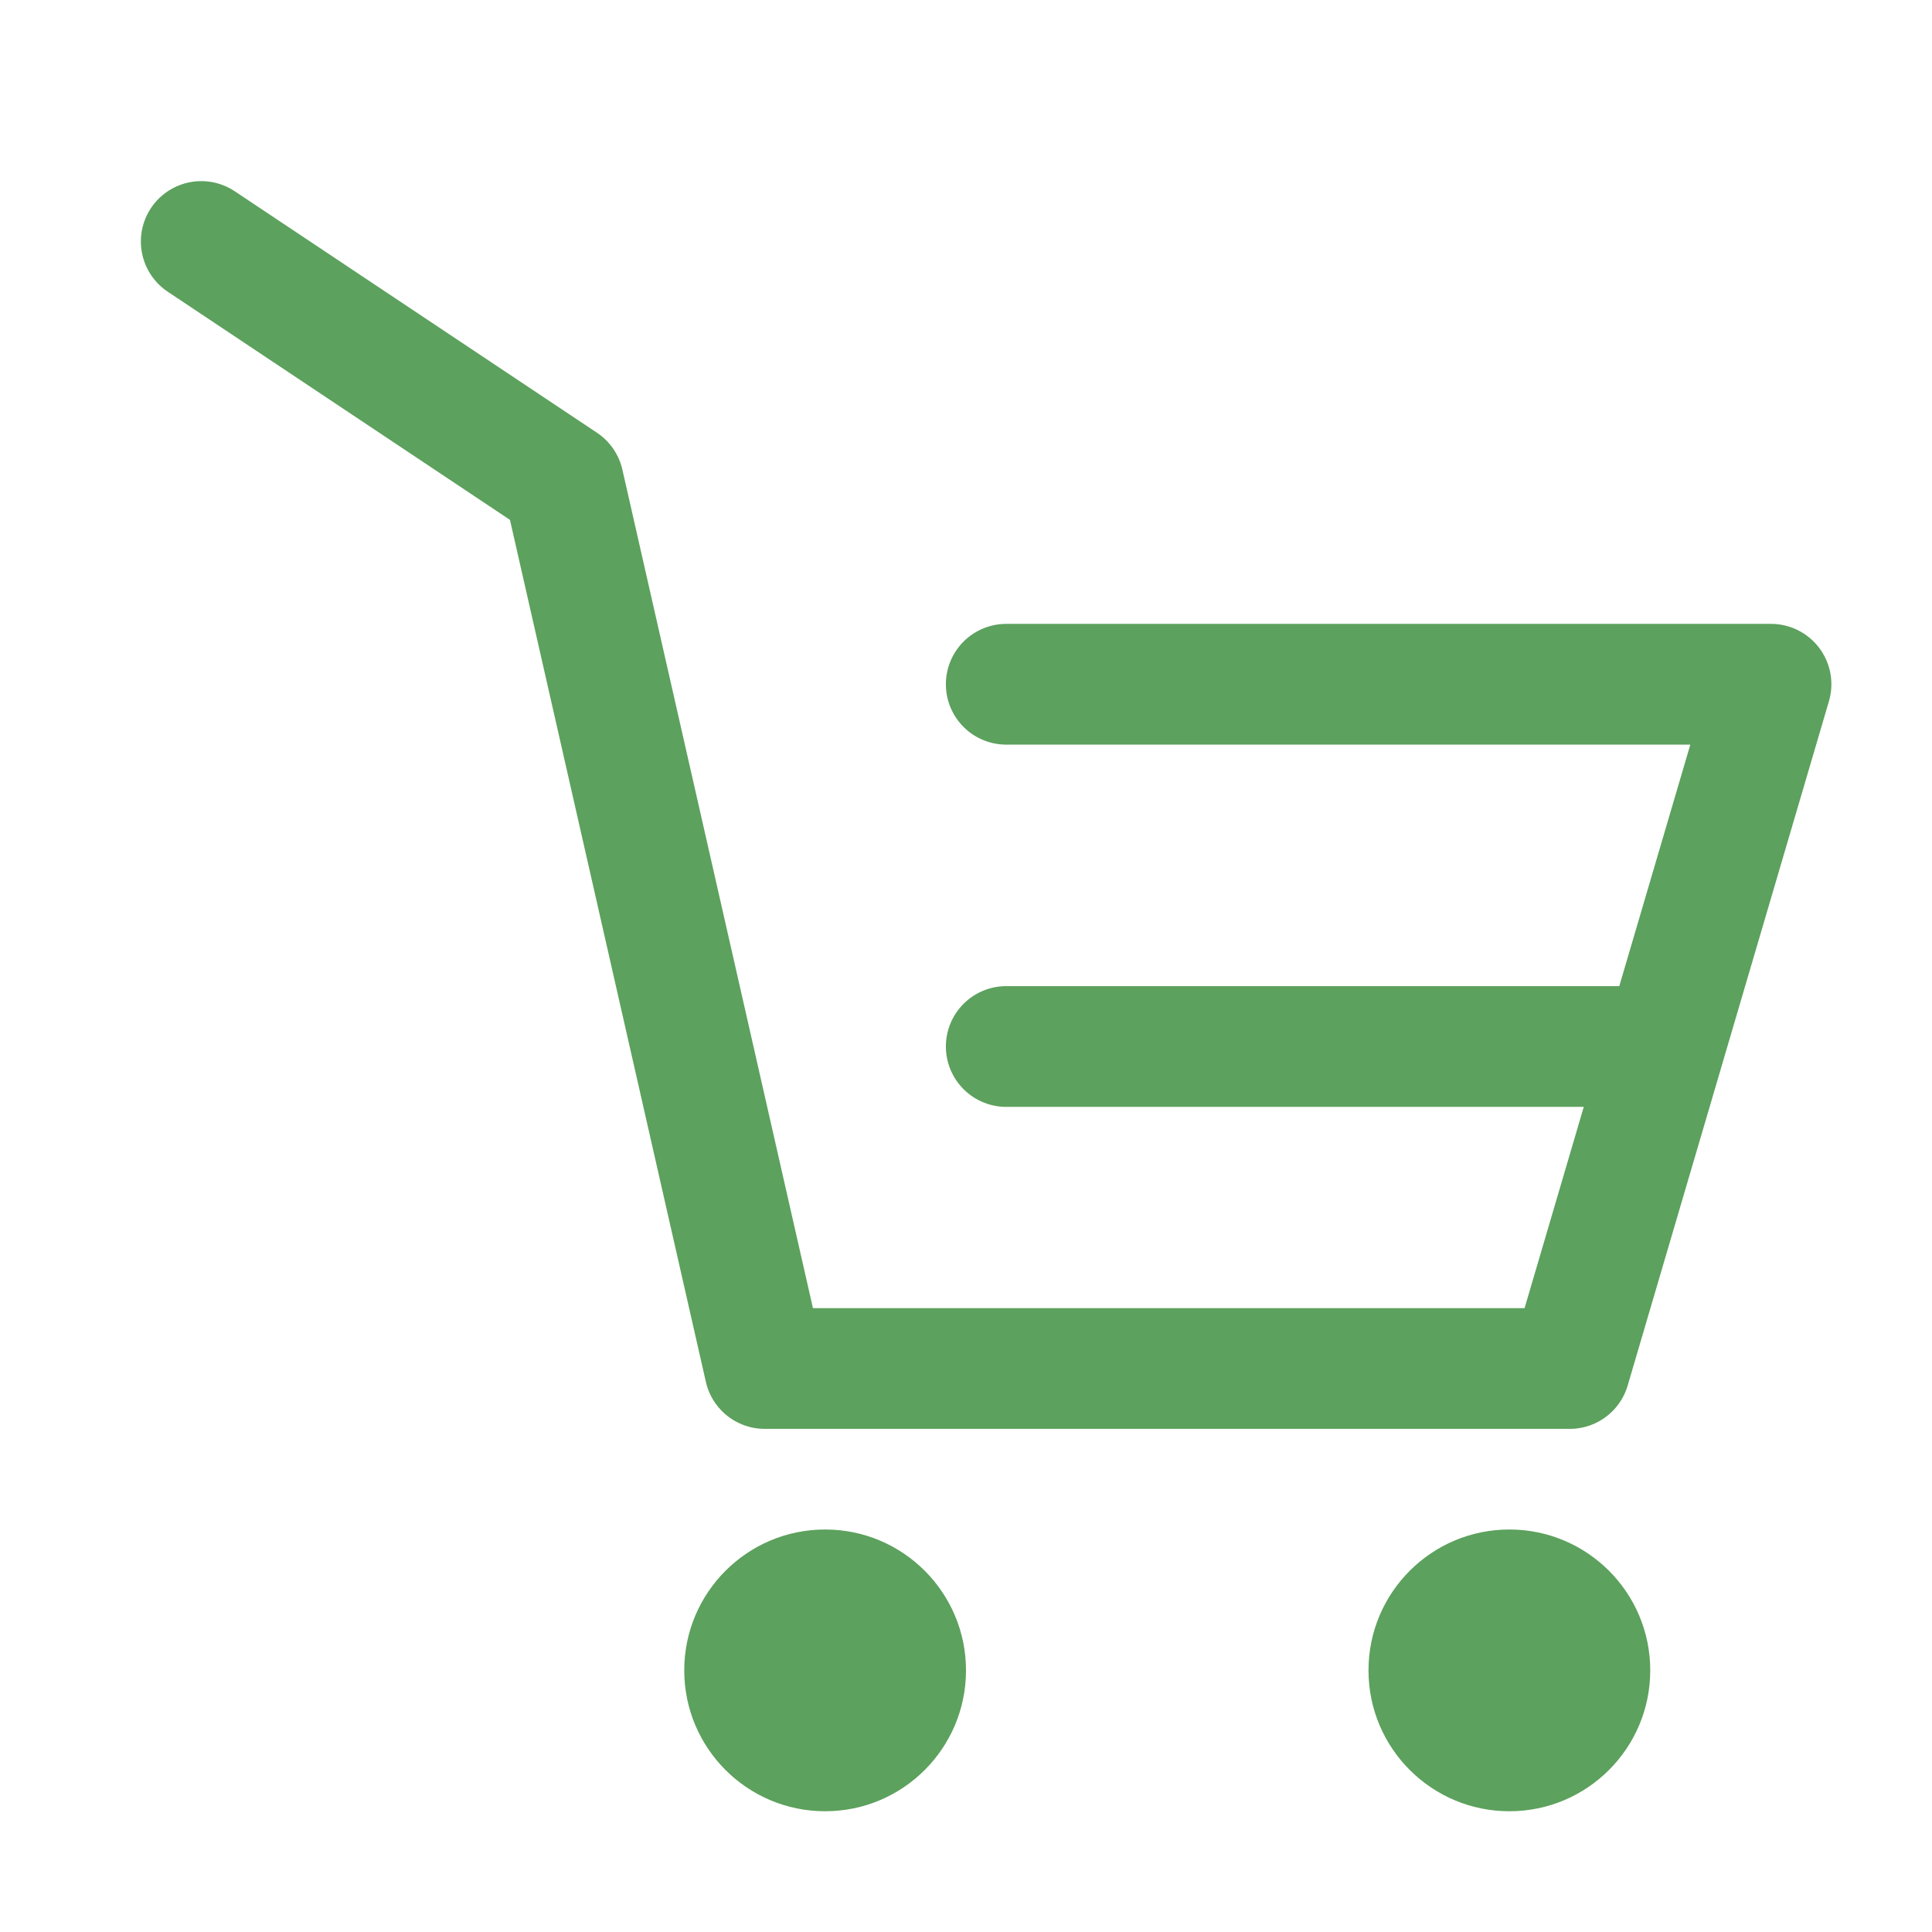 <svg width="24" height="24" viewBox="0 0 24 24" fill="none" xmlns="http://www.w3.org/2000/svg" xmlns:xlink="http://www.w3.org/1999/xlink">
	<desc>
			Created with Pixso.
	</desc>
	<defs>
		<clipPath id="clip2_108">
			<rect id="Shopping card" width="24" height="24" fill="white" fill-opacity="0"/>
		</clipPath>
	</defs>
	<g clip-path="url(#clip2_108)">
		<circle id="circle" cx="10.25" cy="20.75" r="1.75" fill="#5CA15D" fill-opacity="1"/>
		<circle id="circle" cx="18.75" cy="20.75" r="1.75" fill="#5CA15D" fill-opacity="1"/>
		<path id="path" d="M2.11 3.61L2.08 3.62C1.73 3.39 1.64 2.93 1.87 2.58C2.1 2.23 2.56 2.14 2.91 2.37L2.92 2.4L2.11 3.61ZM12.52 9.22L12.5 9.25C12.08 9.25 11.75 8.91 11.75 8.5C11.75 8.08 12.08 7.75 12.5 7.75L12.52 7.77L12.52 9.22Z" fill="#000000" fill-opacity="0" fill-rule="nonzero"/>
		<path id="path" d="M2.5 3L7 6L9.5 17L19.5 17L22 8.5L12.5 8.5" stroke="#5CA15D" stroke-opacity="1" stroke-width="1.5" stroke-linejoin="round" stroke-linecap="round"/>
		<path id="path" d="M12.52 13.73L12.5 13.75C12.08 13.75 11.75 13.42 11.75 13C11.75 12.58 12.08 12.25 12.5 12.25L12.52 12.27L12.52 13.73ZM20.48 12.27L20.5 12.25C20.91 12.25 21.25 12.58 21.25 13C21.25 13.42 20.91 13.75 20.5 13.75L20.48 13.73L20.48 12.27Z" fill="#000000" fill-opacity="0" fill-rule="nonzero"/>
		<path id="path" d="M12.5 13L16.13 13L20.5 13" stroke="#5CA15D" stroke-opacity="1" stroke-width="1.5" stroke-linejoin="round" stroke-linecap="round"/>
	</g>
</svg>
